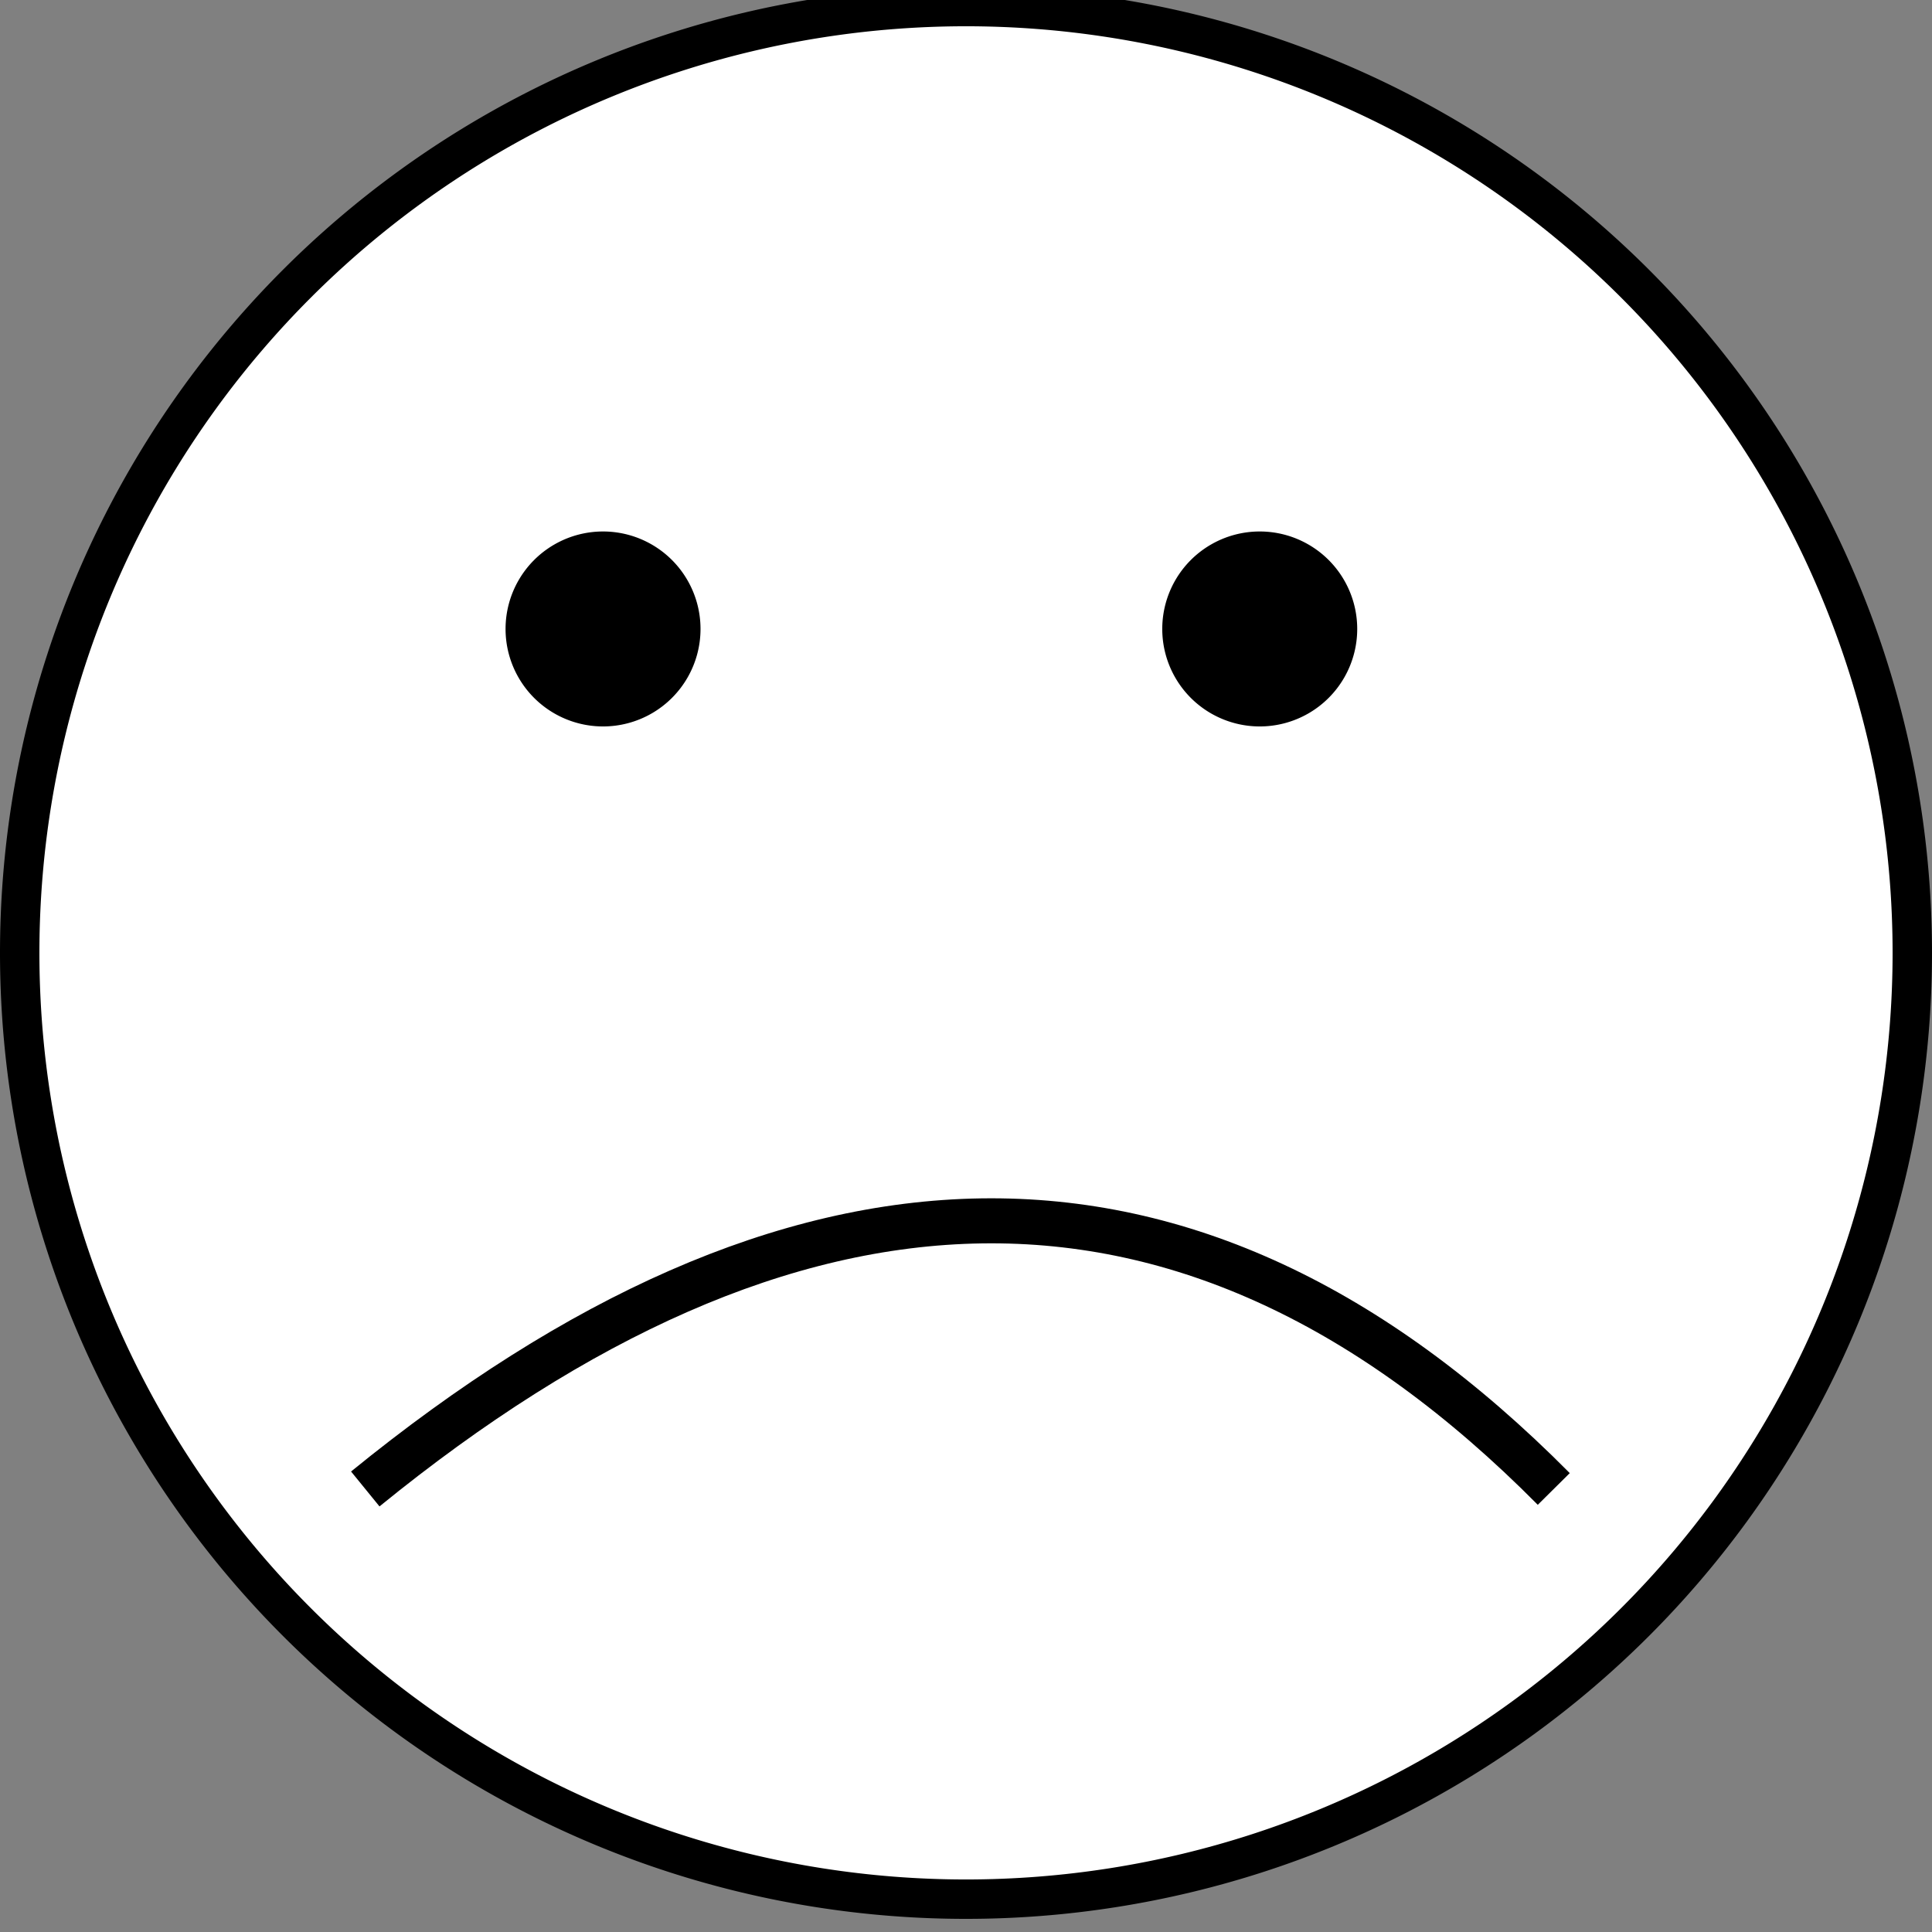 <?xml version="1.0" encoding="UTF-8" standalone="no"?>
<svg width="147.09" xmlns="http://www.w3.org/2000/svg" height="147.09">
 <rect width="100%" height="100%" fill="#808080" stroke="none"/>
 <g id="g3528" stroke="#000">
  <path id="path2302" stroke-linejoin="round" d="m145.59 72.545a72.045 72.045 0 1 1 -144.09 0 72.045 72.045 0 1 1 144.09 0z" stroke-linecap="round" stroke-width="3" fill="#fff"/>
  <path id="path2304" stroke-width="3.428" fill="none" d="m27.81 113.36c32.344-26.338 62.65-28.087 90.484 0"/>
  <g stroke-linejoin="round" stroke-linecap="round" stroke-width="3">
   <path id="path2306" d="m51.833 47.885a5.921 5.921 0 1 1 -11.843 0 5.921 5.921 0 1 1 11.843 0z"/>
   <path id="path2308" d="m101.83 47.885a5.921 5.921 0 1 1 -11.843 0 5.921 5.921 0 1 1 11.843 0z"/>
  </g>
 </g>
</svg>
